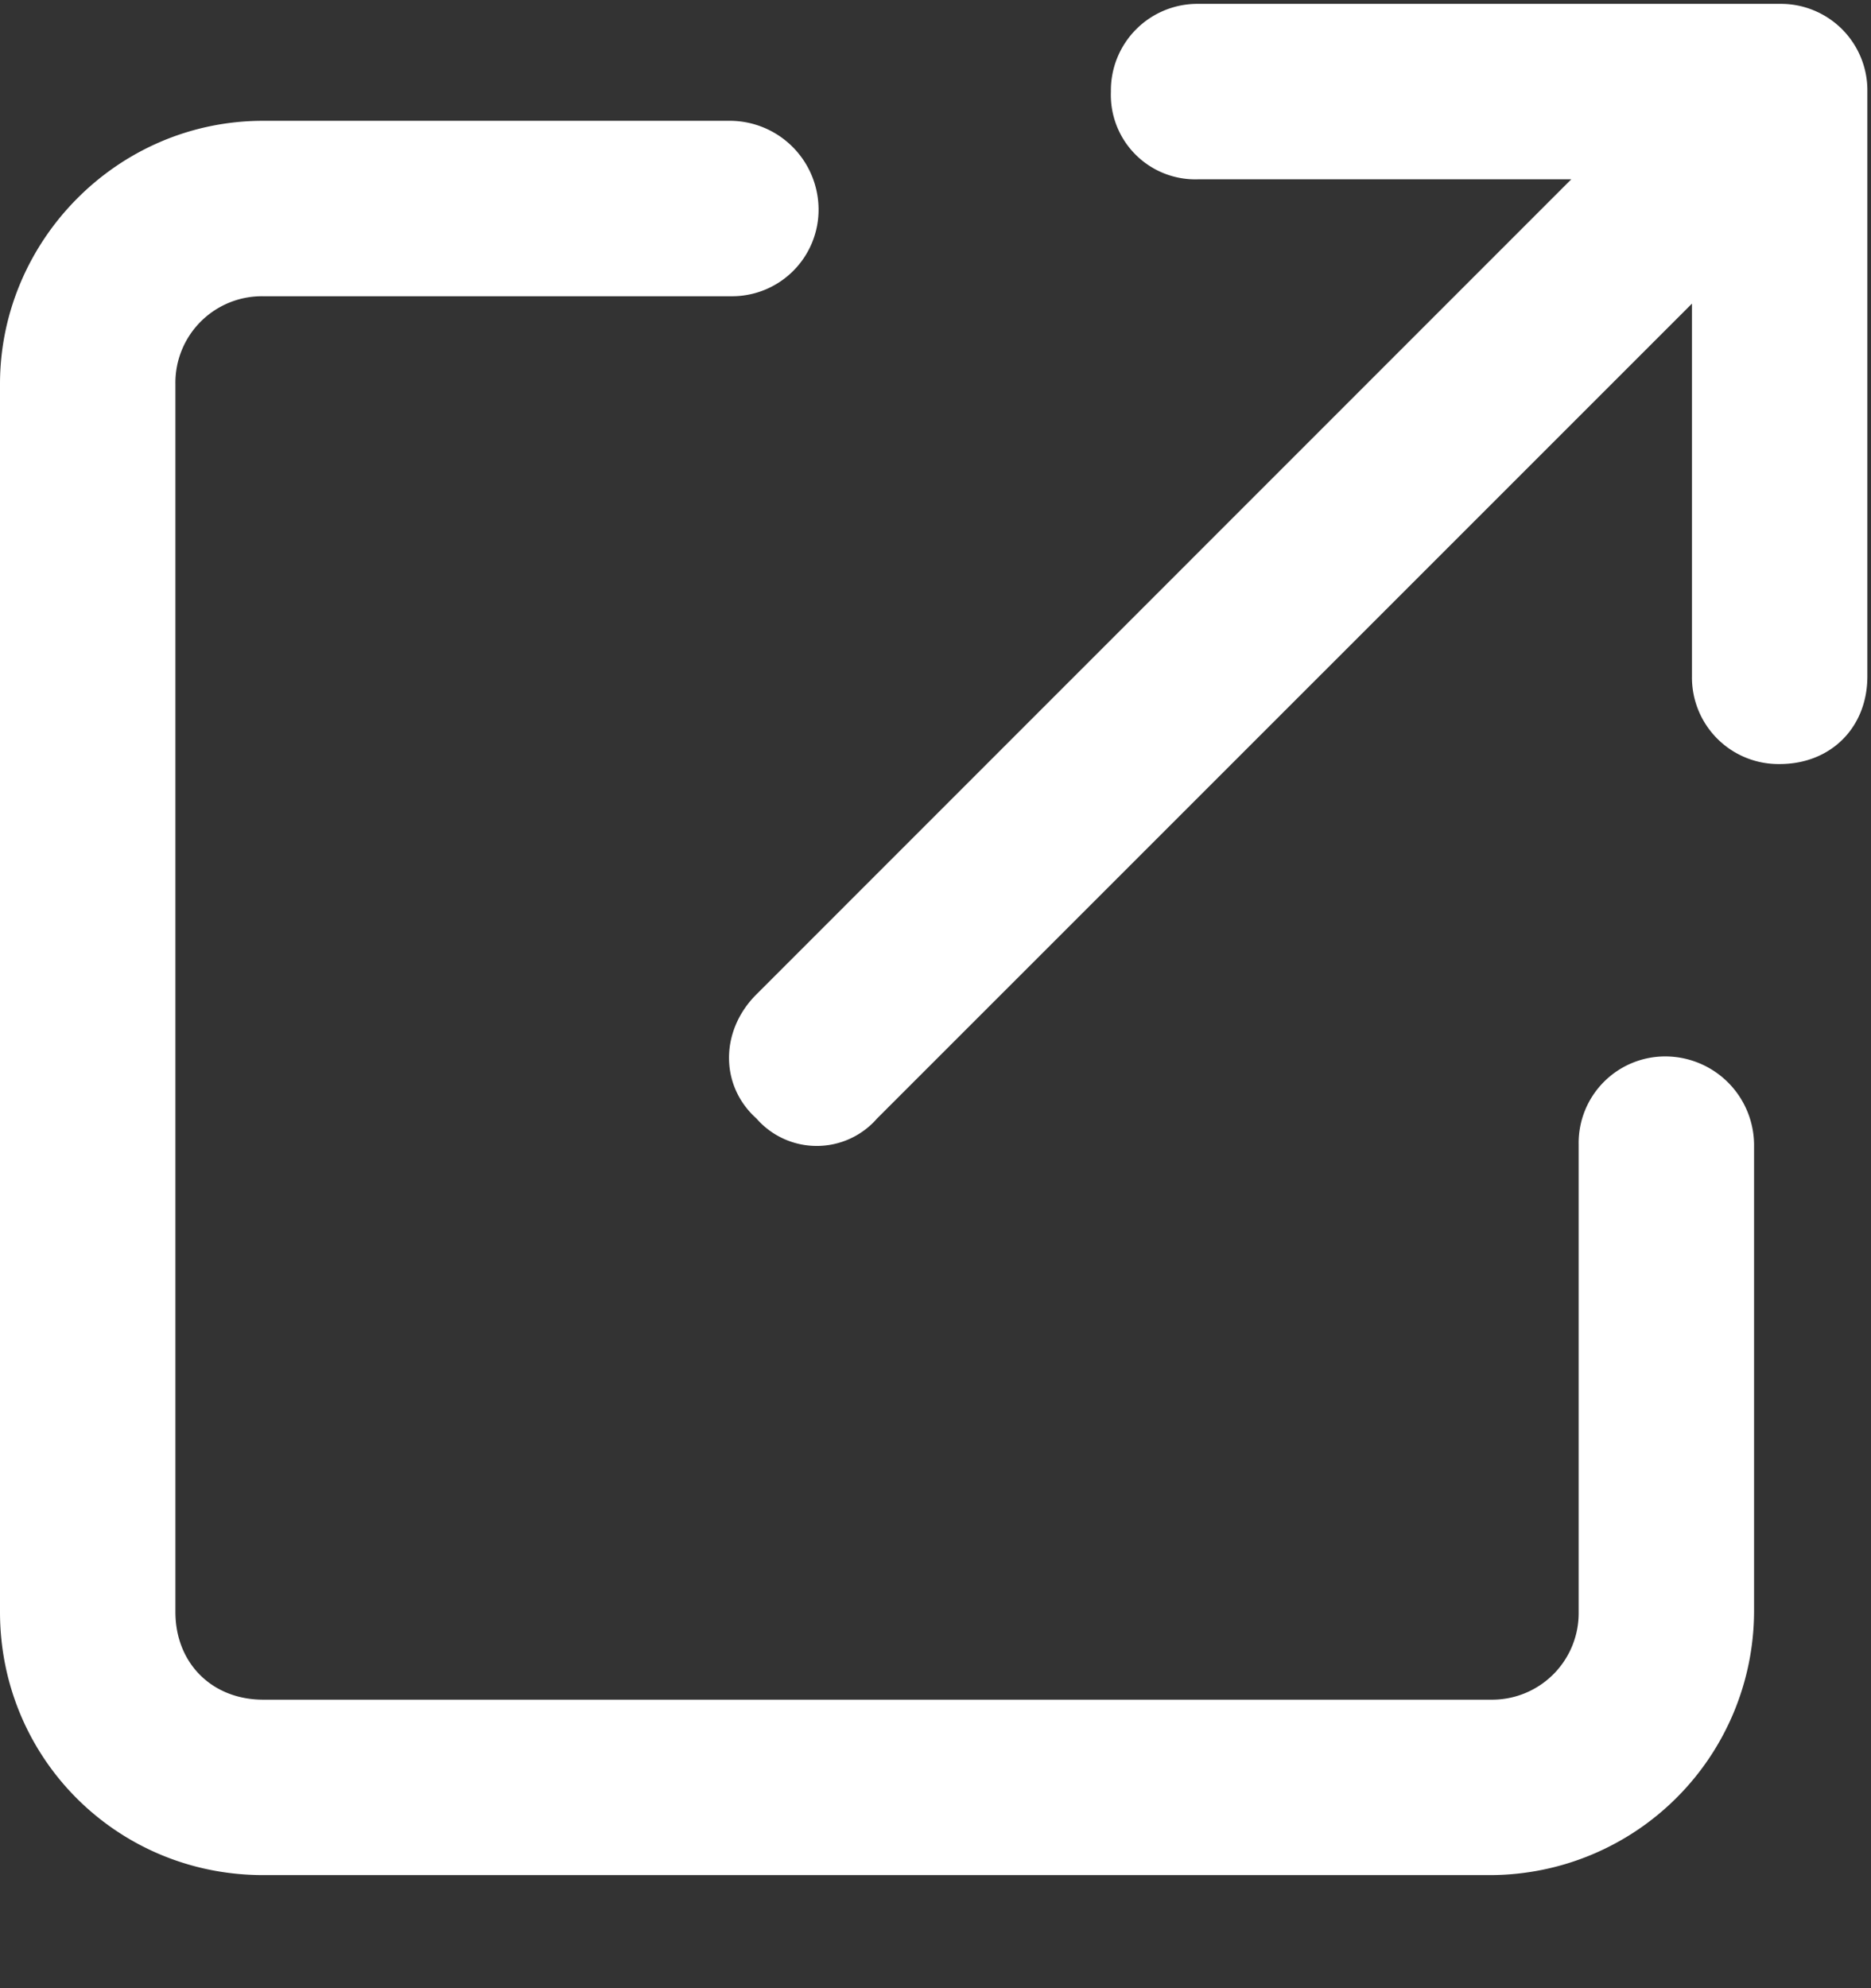 <svg width="16" height="17" fill="none" xmlns="http://www.w3.org/2000/svg"><rect width="100%" height="100%" fill="#333333" stroke="none"/><path d="M9.5.783a.74.74 0 0 1 .75-.75h4.969a.74.74 0 0 1 .75.75v5c0 .438-.313.75-.75.75a.74.74 0 0 1-.75-.75V2.596L7.5 9.564a.684.684 0 0 1-1.031 0c-.313-.28-.313-.75 0-1.062l6.968-6.969H10.25a.722.722 0 0 1-.75-.75Zm-7.25.25h4a.76.76 0 0 1 .75.75.74.74 0 0 1-.75.75h-4a.74.74 0 0 0-.75.75v10.5c0 .438.313.75.75.75h10.5a.74.74 0 0 0 .75-.75v-4a.74.74 0 0 1 .75-.75.76.76 0 0 1 .75.75v4a2.26 2.26 0 0 1-2.25 2.25H2.25c-1.25 0-2.25-1-2.25-2.25v-10.5c0-1.219 1-2.25 2.25-2.25Z" fill="#fff"/></svg>